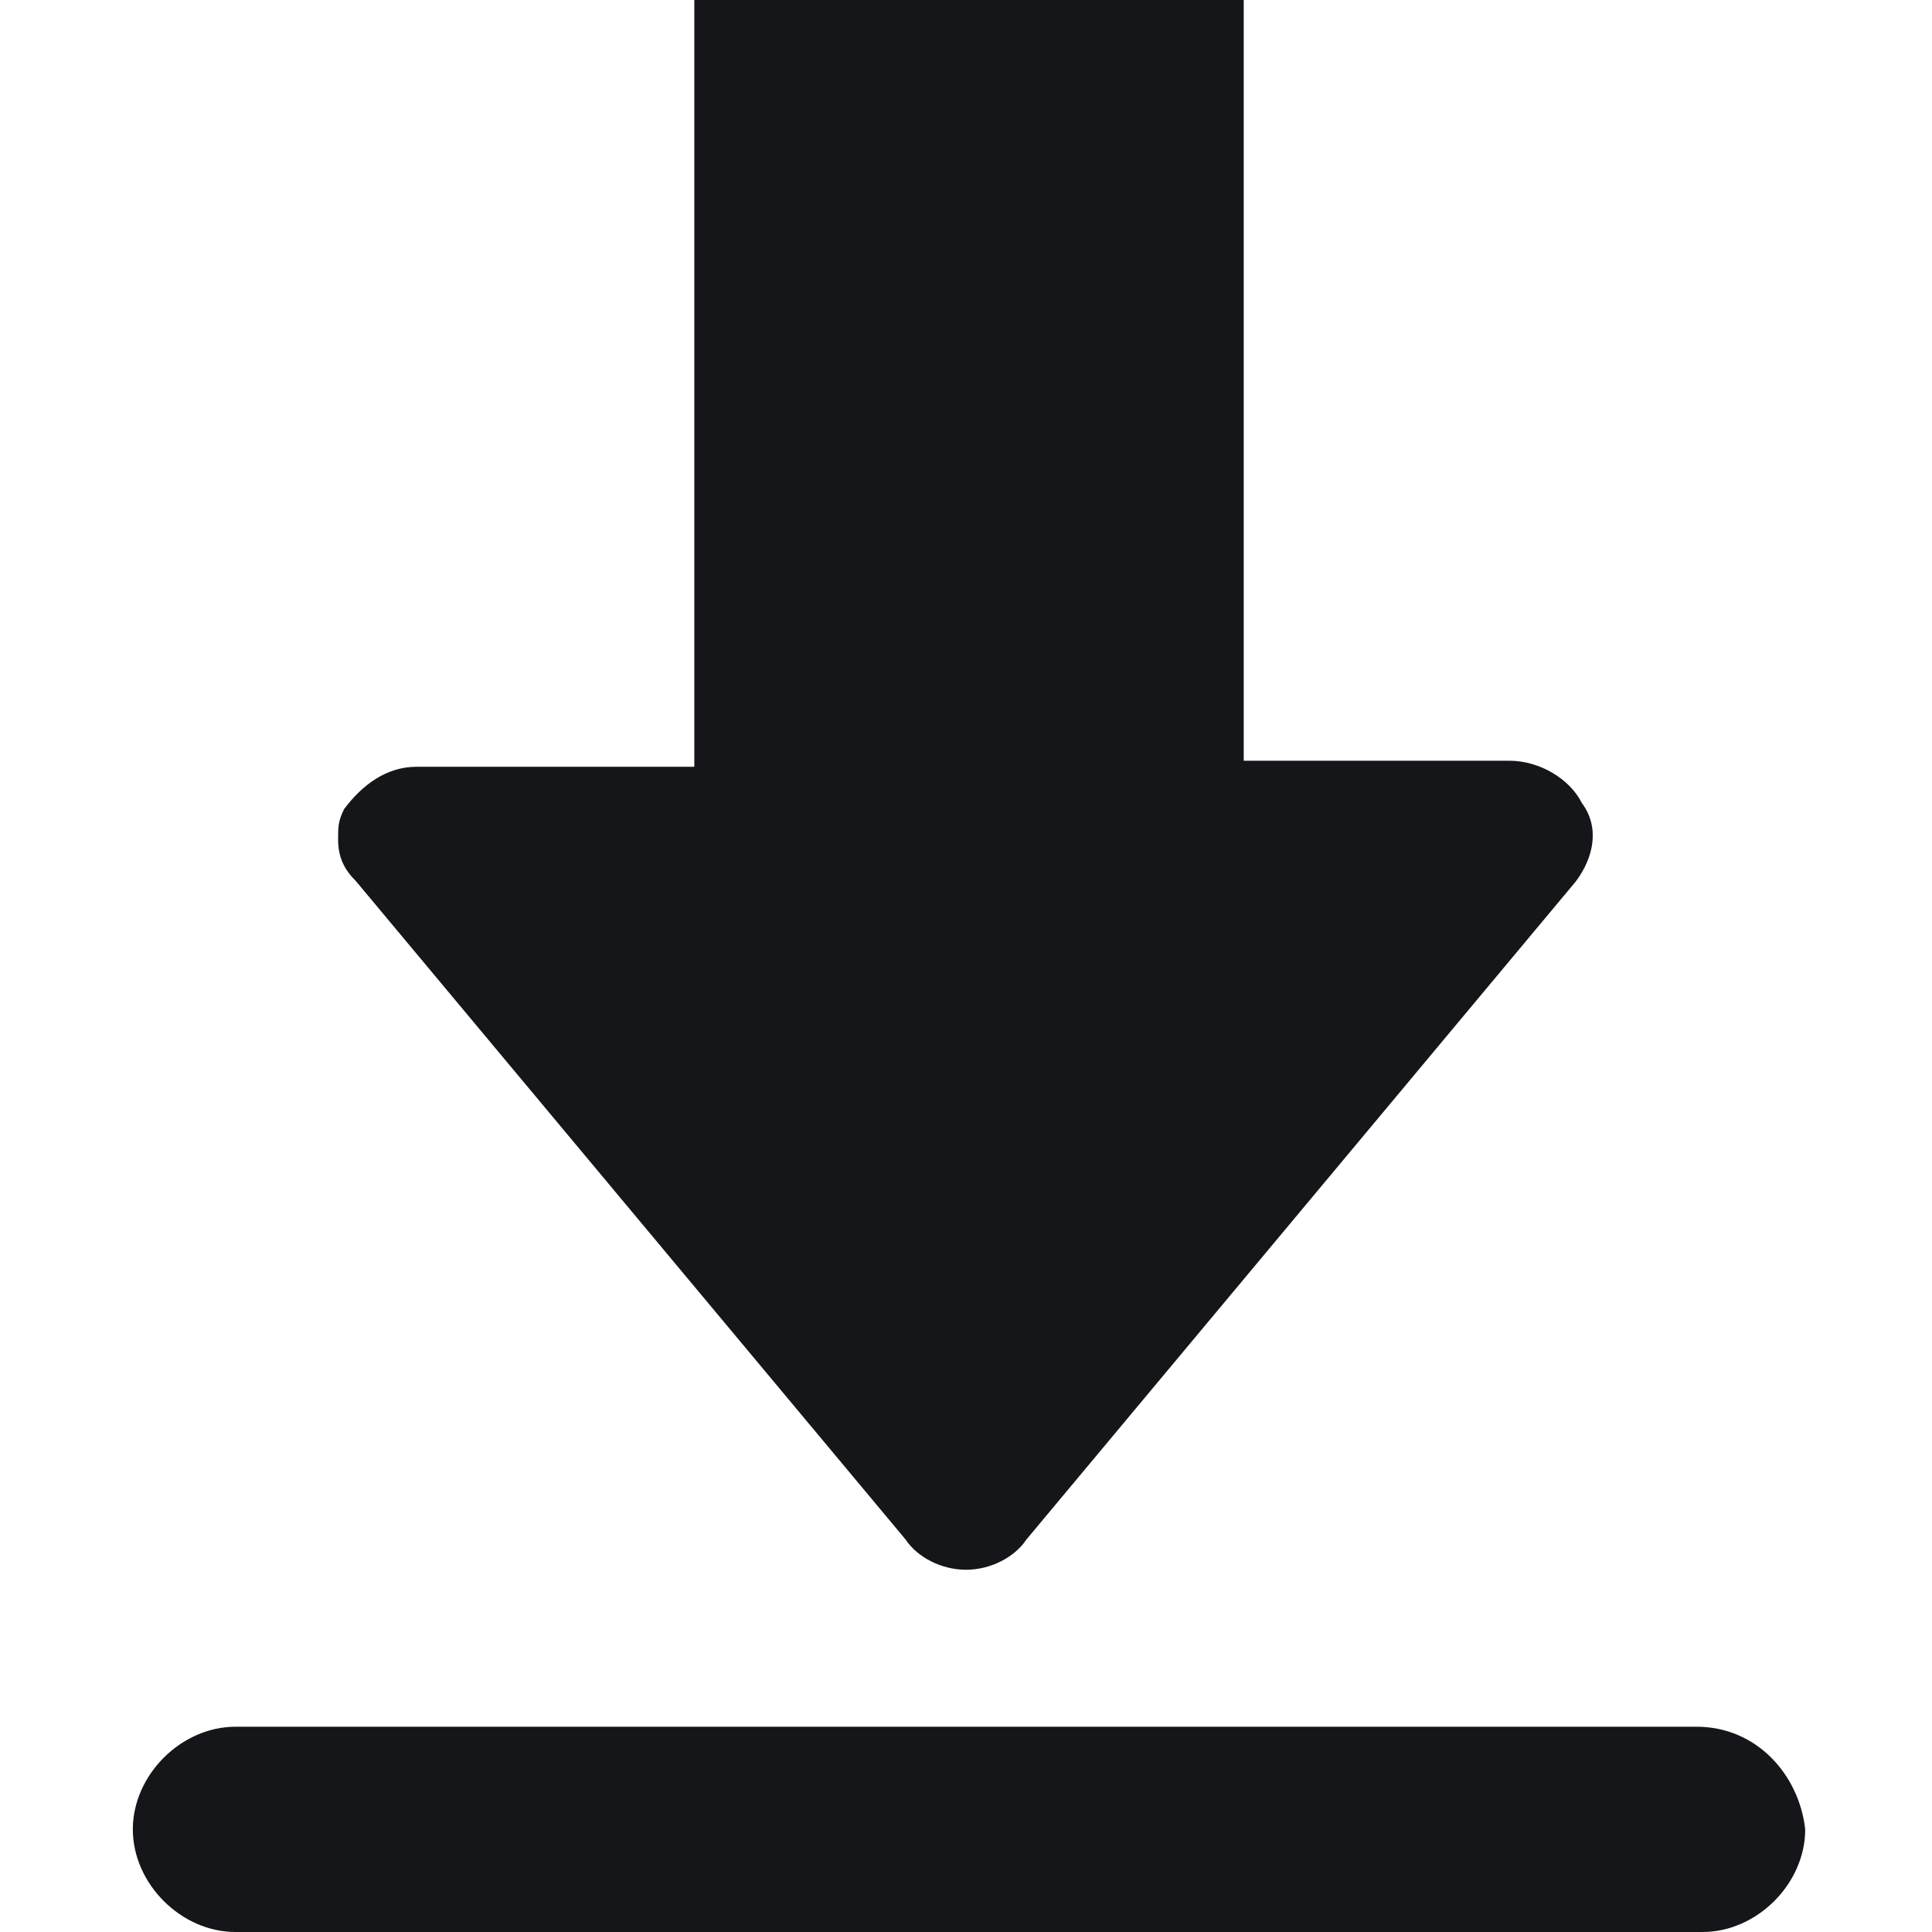 <svg enable-background="new 0 0 32 32" viewBox="0 0 32 32" xmlns="http://www.w3.org/2000/svg"><g clip-rule="evenodd" fill="#151619" fill-rule="evenodd" transform="translate(4 3)"><path d="m24.1 25.6h-24.2c-.9 0-1.7.8-1.7 1.7s.8 1.7 1.7 1.7h24.3c.9 0 1.7-.8 1.7-1.7-.1-.9-.8-1.7-1.8-1.7"/><path d="m11 22.5c.2.3.6.5 1 .5s.8-.2 1-.5l9.1-10.9c.3-.4.4-.9.1-1.3-.2-.4-.7-.7-1.2-.7h-4.4v-12.6h-9.1v12.7h-4.6c-.5 0-.9.3-1.2.7-.1.2-.1.3-.1.5 0 .3.1.5.3.7z"/></g></svg>